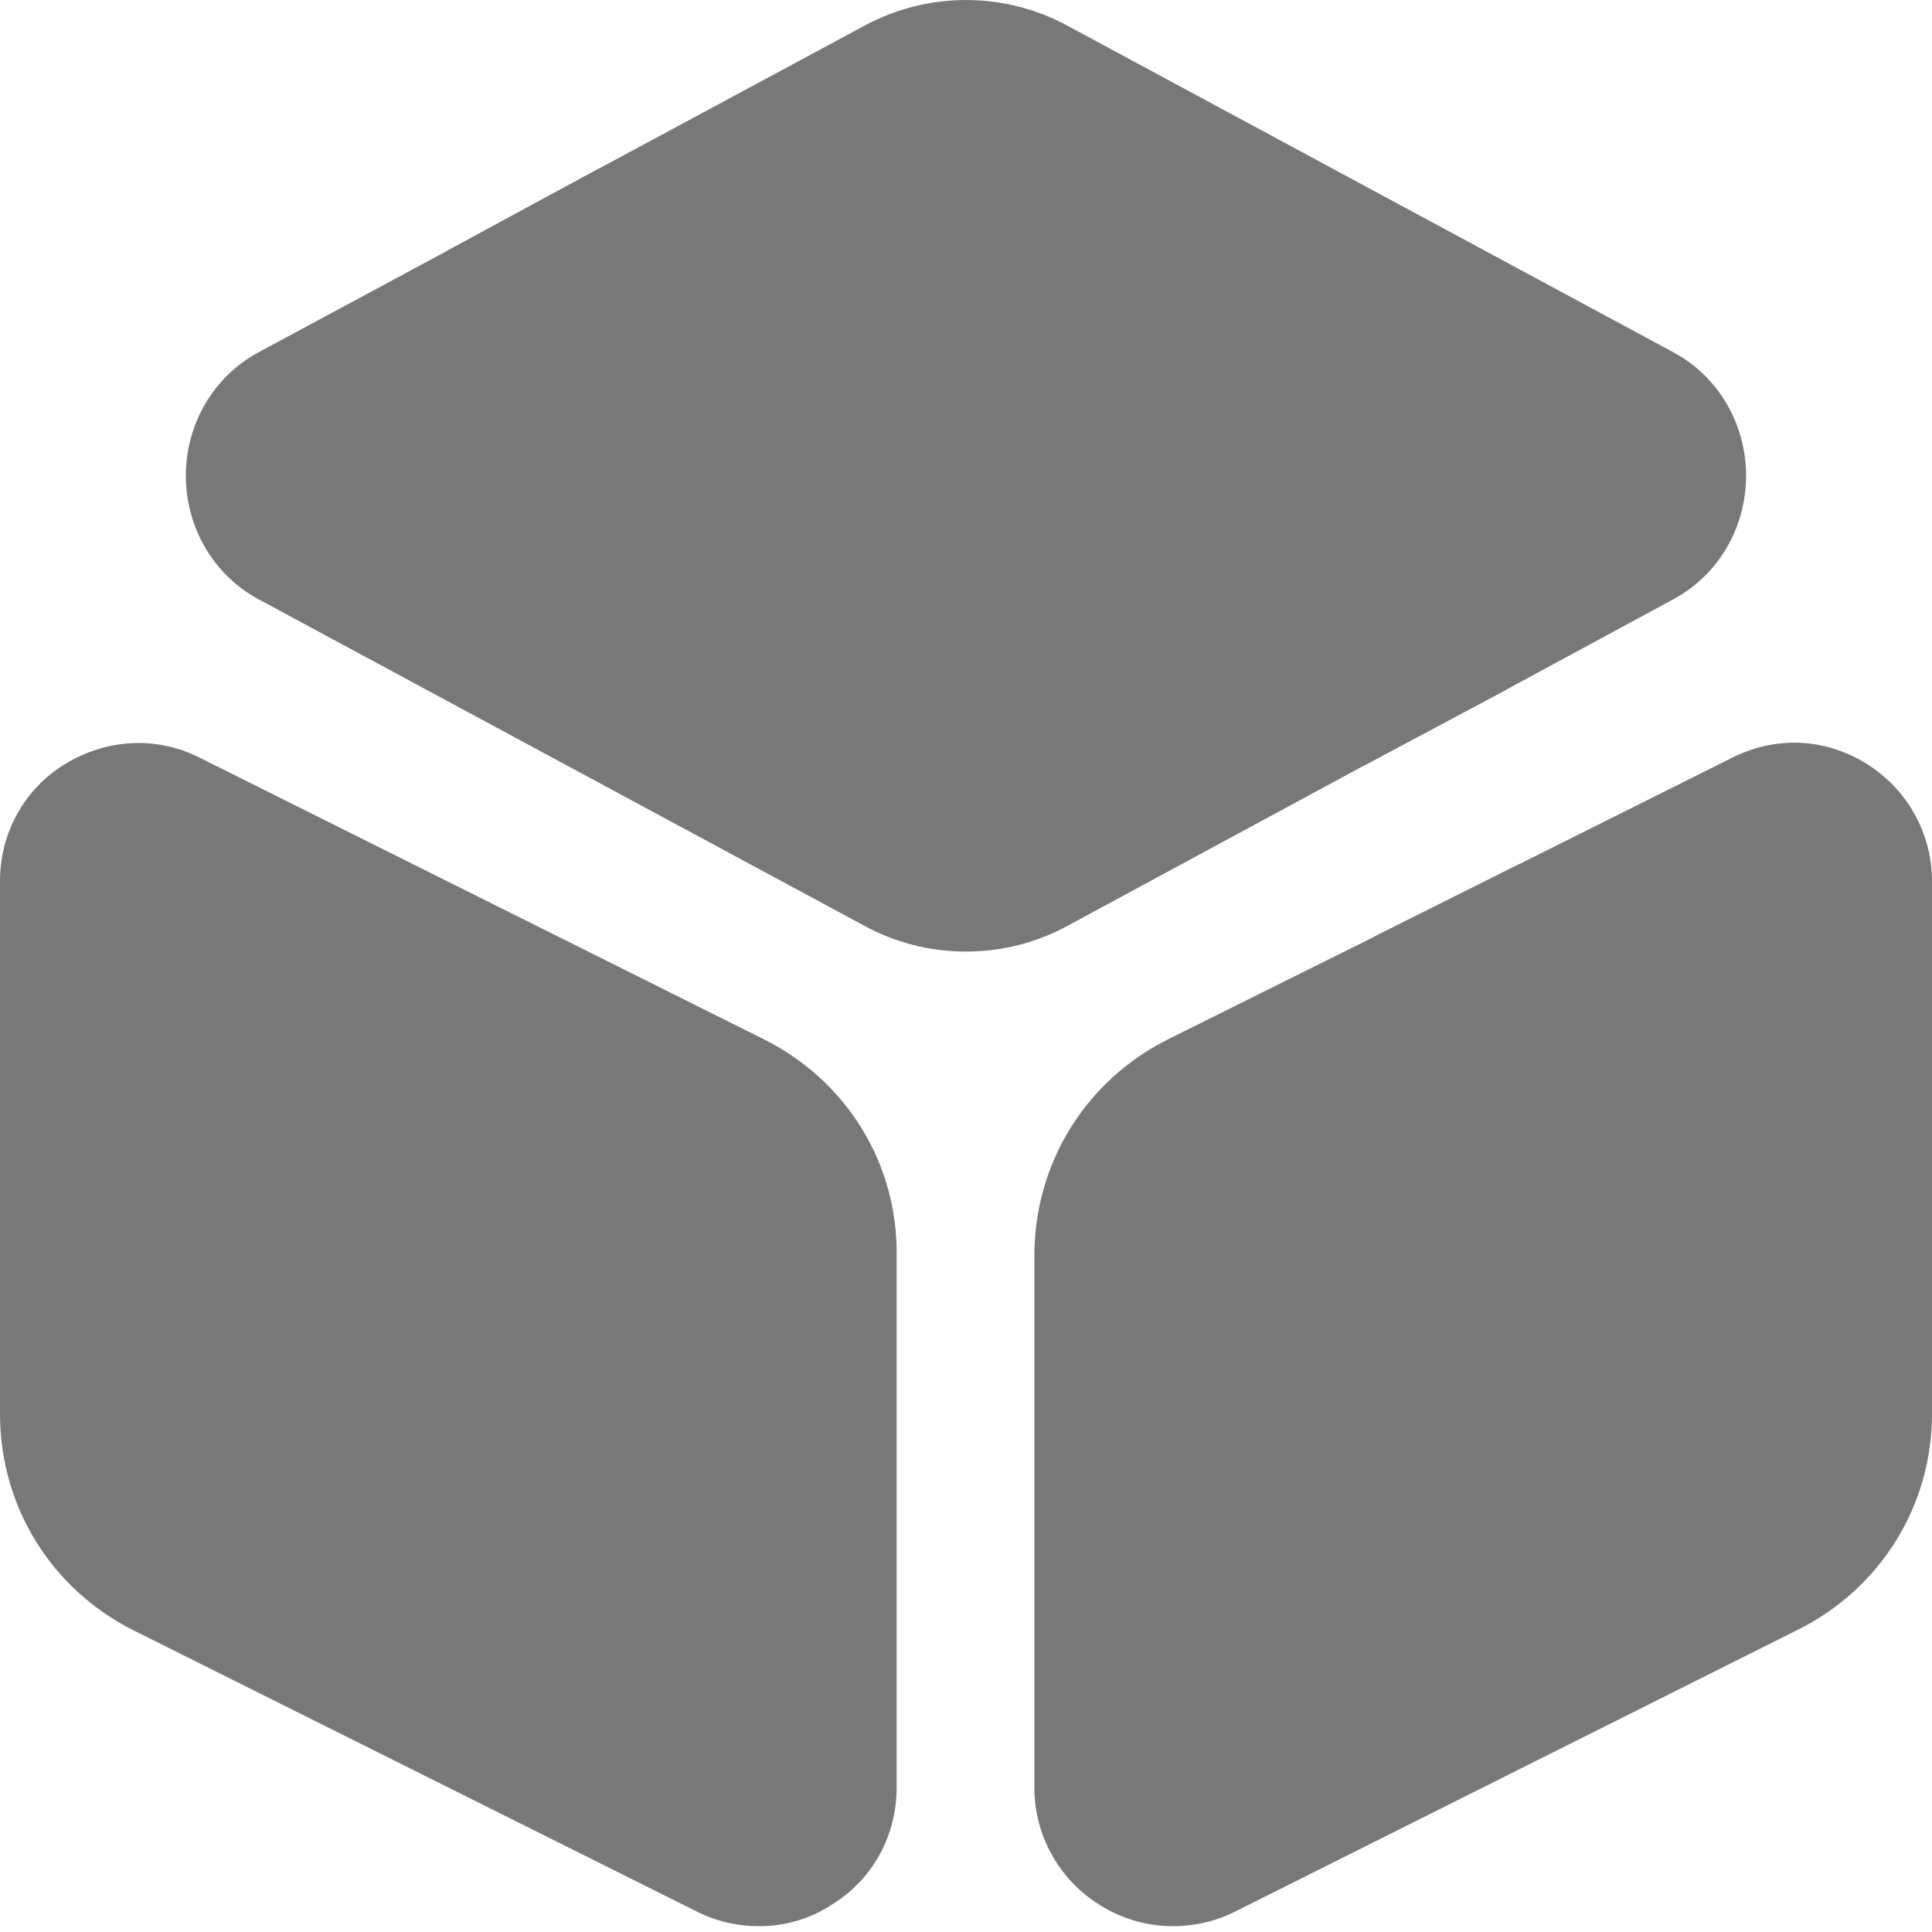 <svg width="21" height="21" viewBox="0 0 21 21" fill="none" xmlns="http://www.w3.org/2000/svg">
<path d="M18.979 5.171C18.979 5.737 18.676 6.25 18.194 6.511L16.373 7.496L14.823 8.323L11.61 10.06C11.264 10.249 10.887 10.343 10.5 10.343C10.113 10.343 9.736 10.249 9.39 10.06L2.805 6.511C2.324 6.25 2.02 5.737 2.02 5.171C2.02 4.606 2.324 4.093 2.805 3.832L4.868 2.722L6.511 1.832L9.39 0.283C10.081 -0.094 10.919 -0.094 11.61 0.283L18.194 3.832C18.676 4.093 18.979 4.606 18.979 5.171Z" fill="#787878"/>
<path d="M8.302 11.296L2.177 8.239C1.706 7.998 1.162 8.029 0.712 8.302C0.262 8.574 0 9.055 0 9.579V15.368C0 16.373 0.555 17.273 1.455 17.723L7.579 20.78C7.789 20.885 8.019 20.937 8.249 20.937C8.521 20.937 8.794 20.864 9.034 20.707C9.485 20.435 9.746 19.953 9.746 19.43V13.64C9.757 12.646 9.202 11.746 8.302 11.296Z" fill="#787878"/>
<path d="M21 9.579V15.368C21 16.363 20.445 17.263 19.545 17.713L13.421 20.78C13.211 20.885 12.981 20.937 12.751 20.937C12.479 20.937 12.206 20.864 11.955 20.707C11.515 20.435 11.243 19.953 11.243 19.43V13.651C11.243 12.646 11.798 11.746 12.698 11.296L14.949 10.176L16.519 9.39L18.822 8.239C19.294 7.998 19.838 8.019 20.288 8.302C20.728 8.574 21 9.055 21 9.579Z" fill="#787878"/>
<path d="M16.373 7.496L14.823 8.323L4.868 2.722L6.511 1.832L16.121 7.255C16.226 7.318 16.31 7.401 16.373 7.496Z" fill="#787878"/>
<path d="M16.52 9.39V11.767C16.52 12.196 16.164 12.552 15.734 12.552C15.305 12.552 14.949 12.196 14.949 11.767V10.175L16.52 9.39Z" fill="#787878"/>
</svg>
